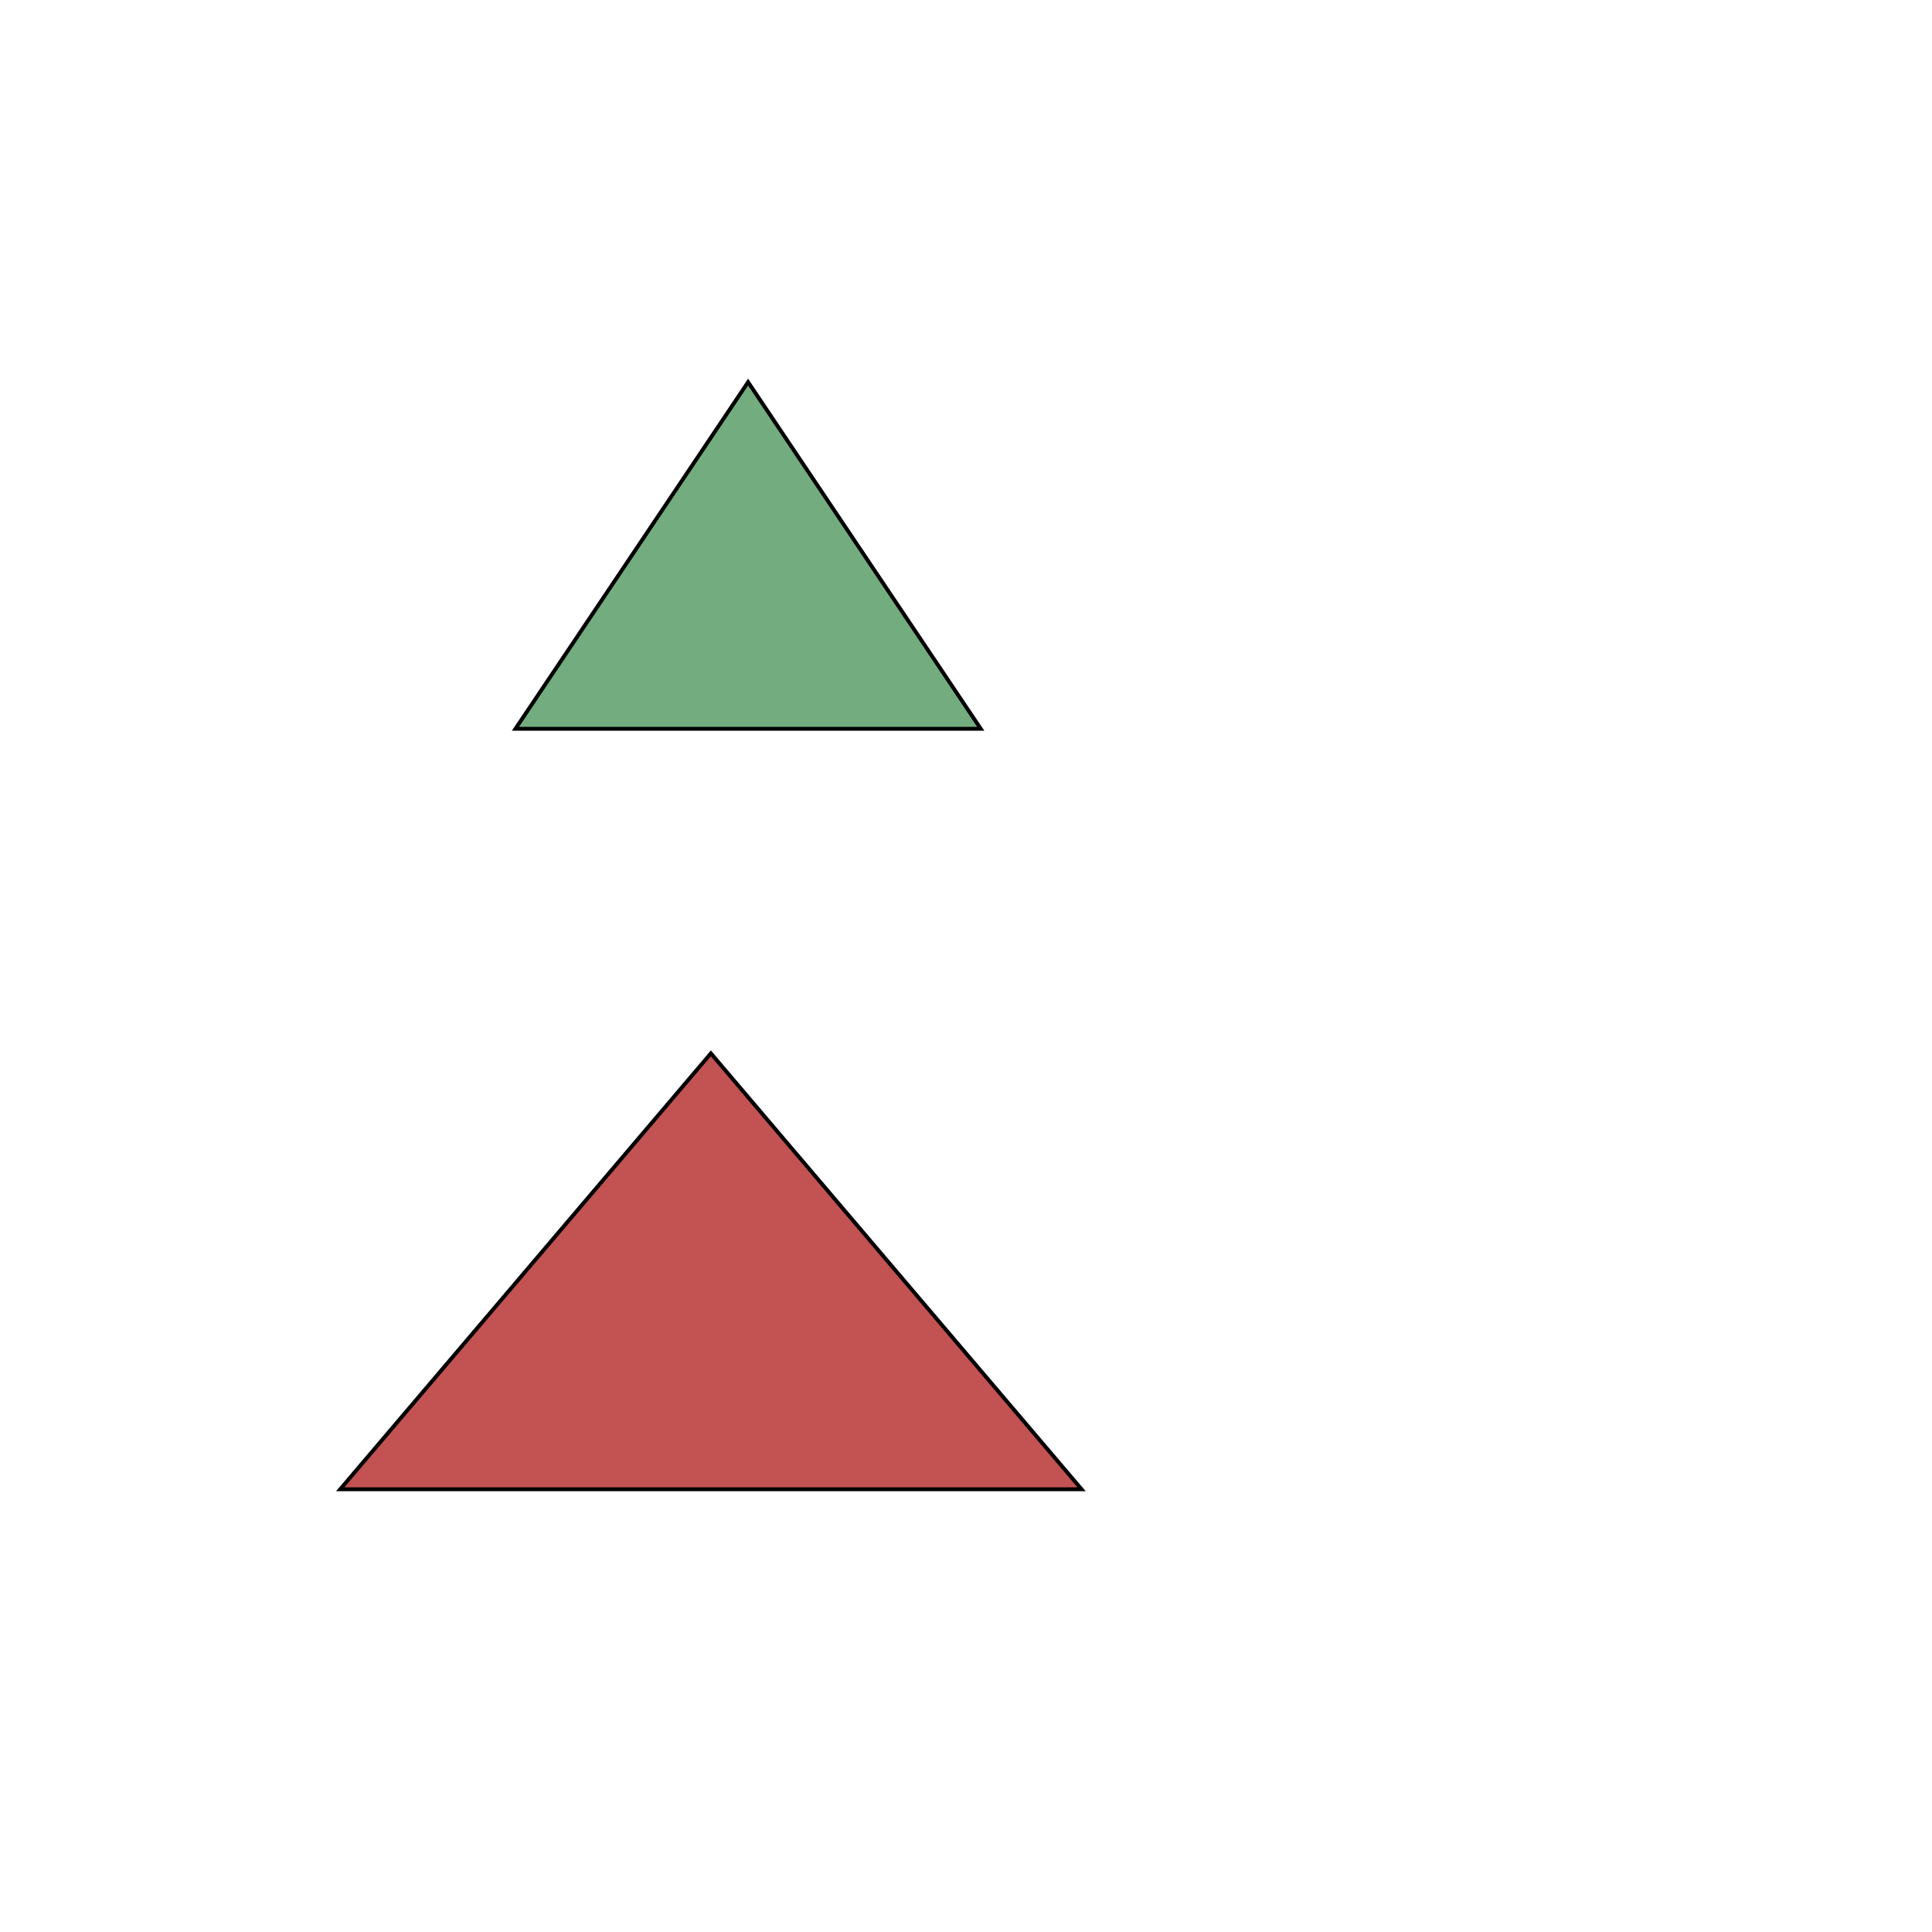 <?xml version="1.0" encoding="utf-8"?>
<svg viewBox="0 0 500 500" xmlns="http://www.w3.org/2000/svg" xmlns:bx="https://boxy-svg.com">
  <path d="M 193.609 98.891 L 253.816 188.605 L 133.401 188.605 L 193.609 98.891 Z" style="stroke: rgb(0, 0, 0); fill: rgb(115, 173, 127);" bx:shape="triangle 133.401 98.891 120.415 89.714 0.5 0 1@2f3651df"/>
  <path d="M 183.976 272.611 L 279.911 385.422 L 88.041 385.422 L 183.976 272.611 Z" style="stroke: rgb(0, 0, 0); fill: rgb(195, 82, 82);" bx:shape="triangle 88.041 272.611 191.87 112.811 0.5 0 1@cf1eedf7"/>
</svg>